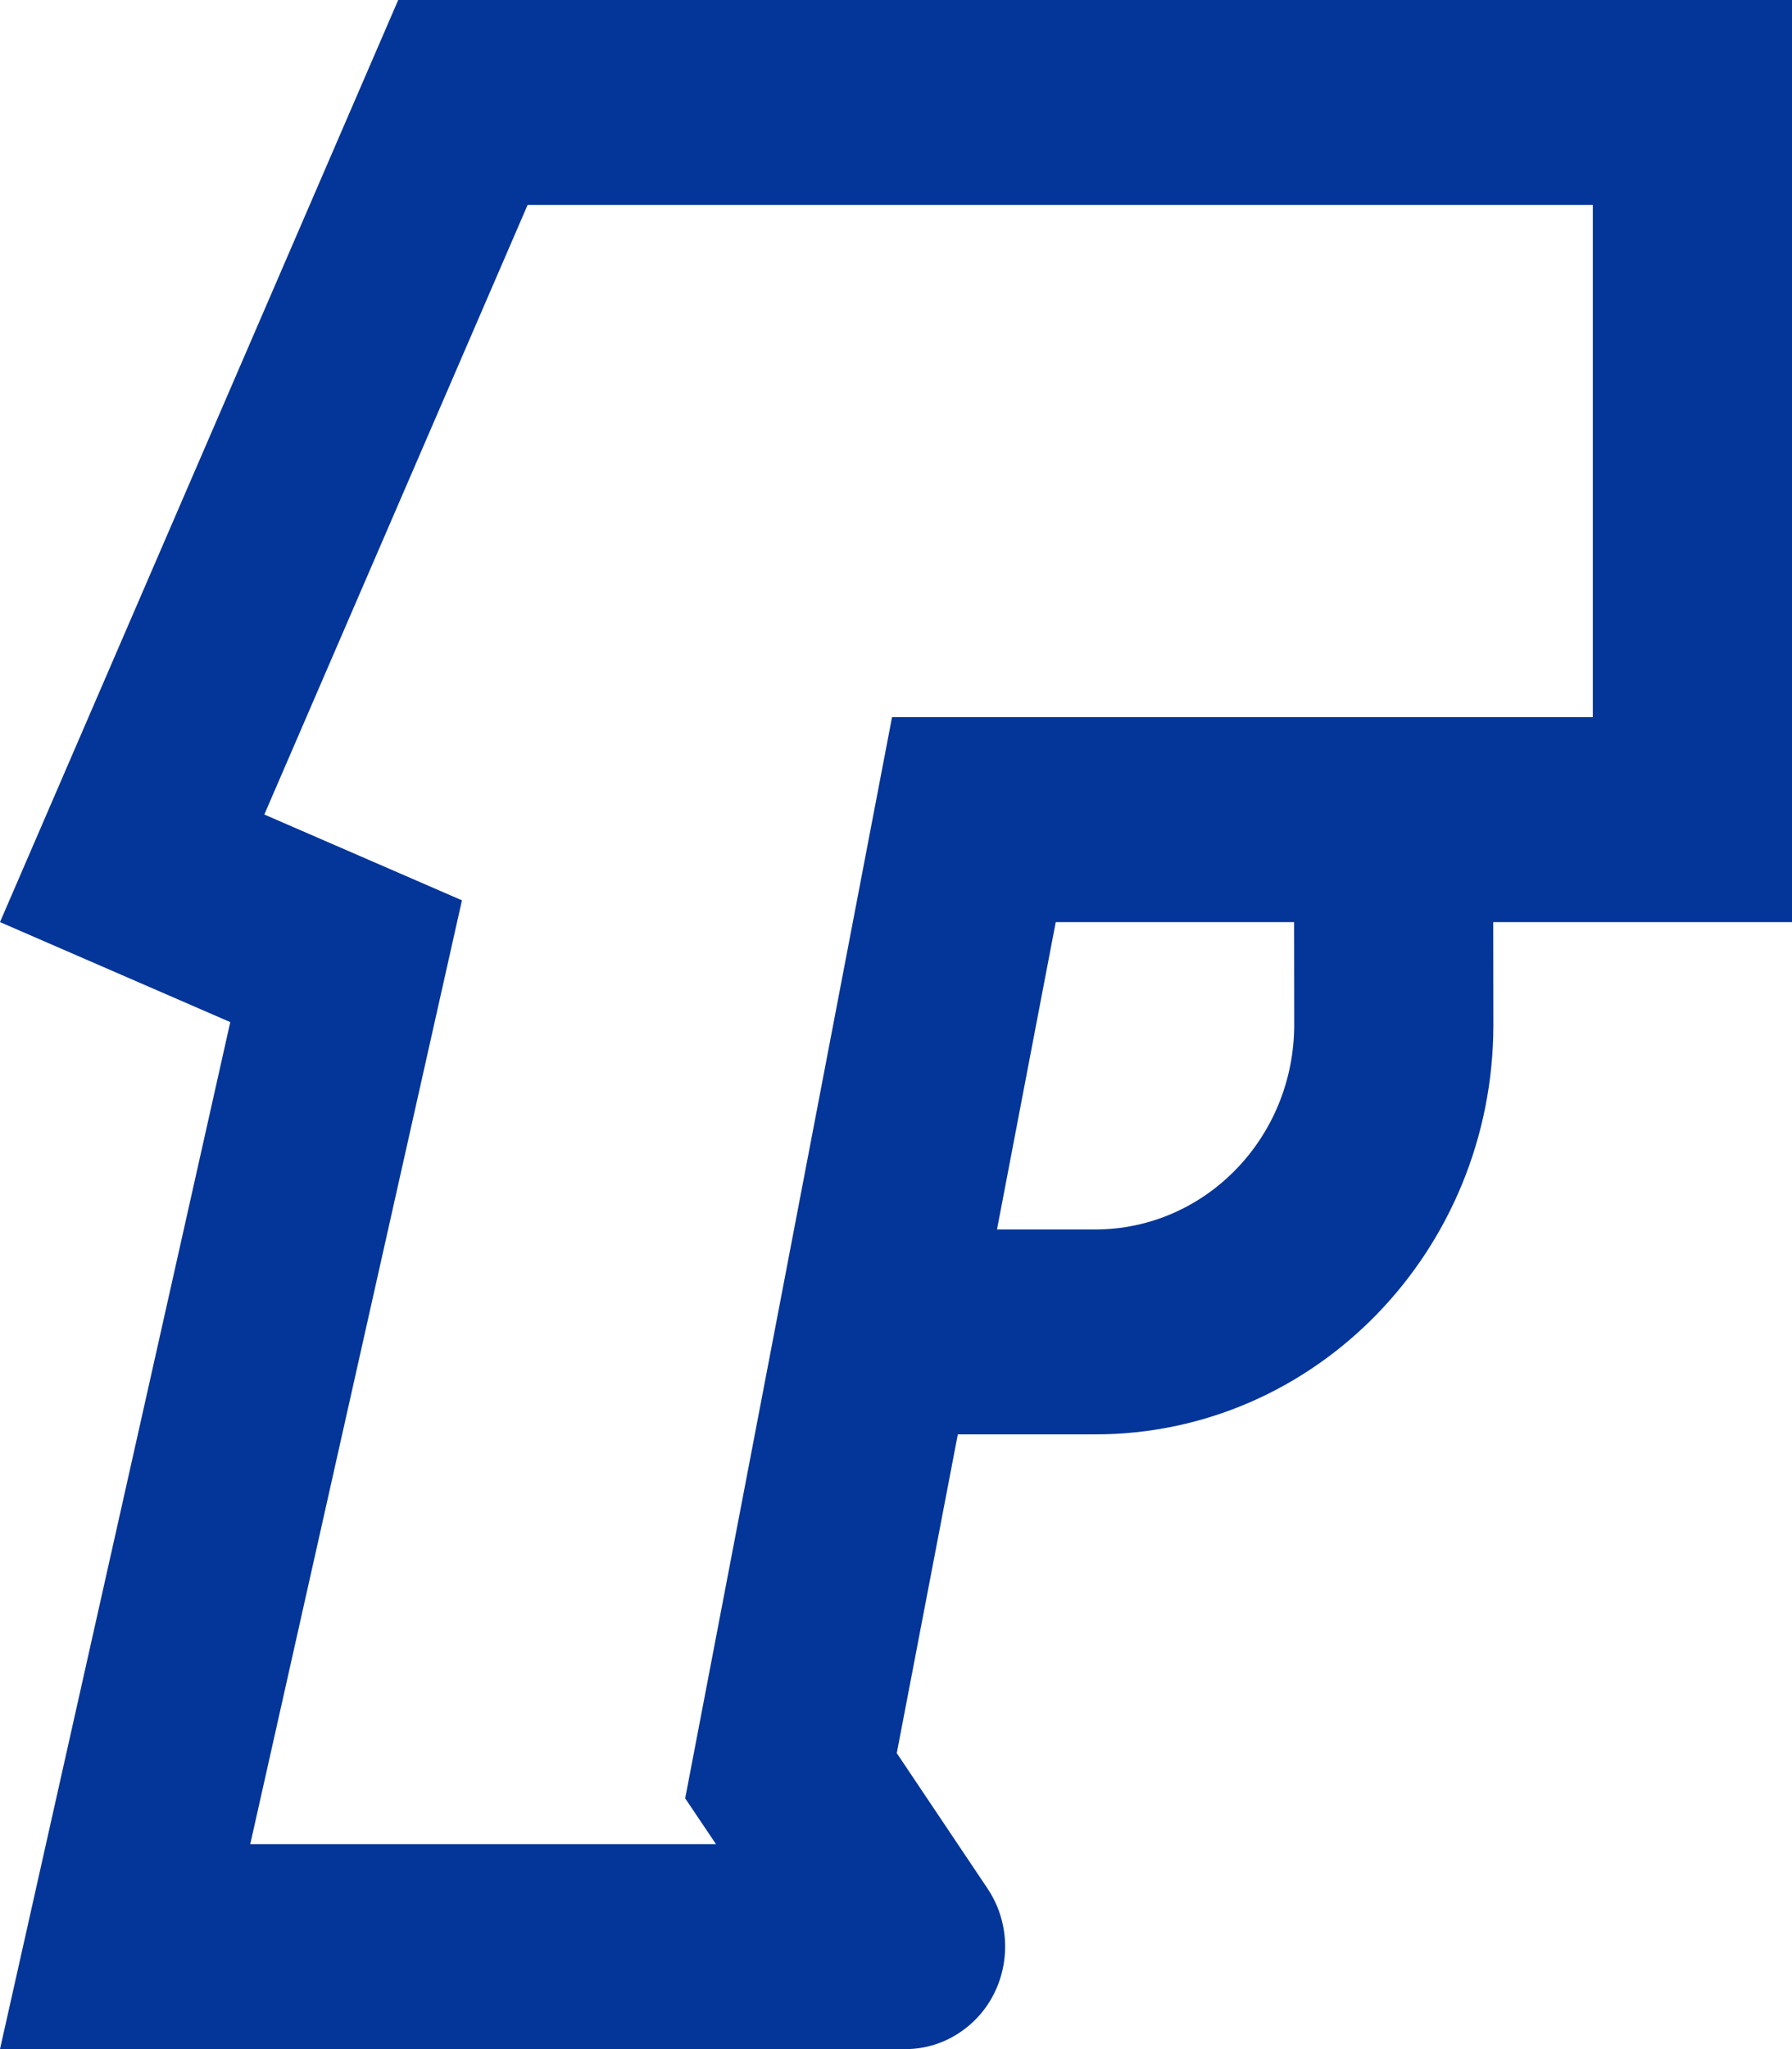 <svg width="14" height="16" viewBox="0 0 14 16" fill="none" xmlns="http://www.w3.org/2000/svg">
<path d="M14 0V7.2H11.666L11.667 8C11.667 9.768 10.274 11.2 8.556 11.2H7.483L7.006 13.689L7.715 14.746C7.959 15.11 7.87 15.608 7.516 15.858C7.387 15.95 7.233 16 7.075 16H0L1.799 7.981L0 7.2L3.111 0H14ZM12.444 1.6H4.122L2.065 6.36L3.609 7.03L1.955 14.4H5.594L5.353 14.042L6.969 5.6H12.444V1.6ZM10.11 7.2H8.248L7.789 9.6H8.556C9.415 9.6 10.111 8.884 10.111 8L10.11 7.2Z" fill="#043598"/>
</svg>

